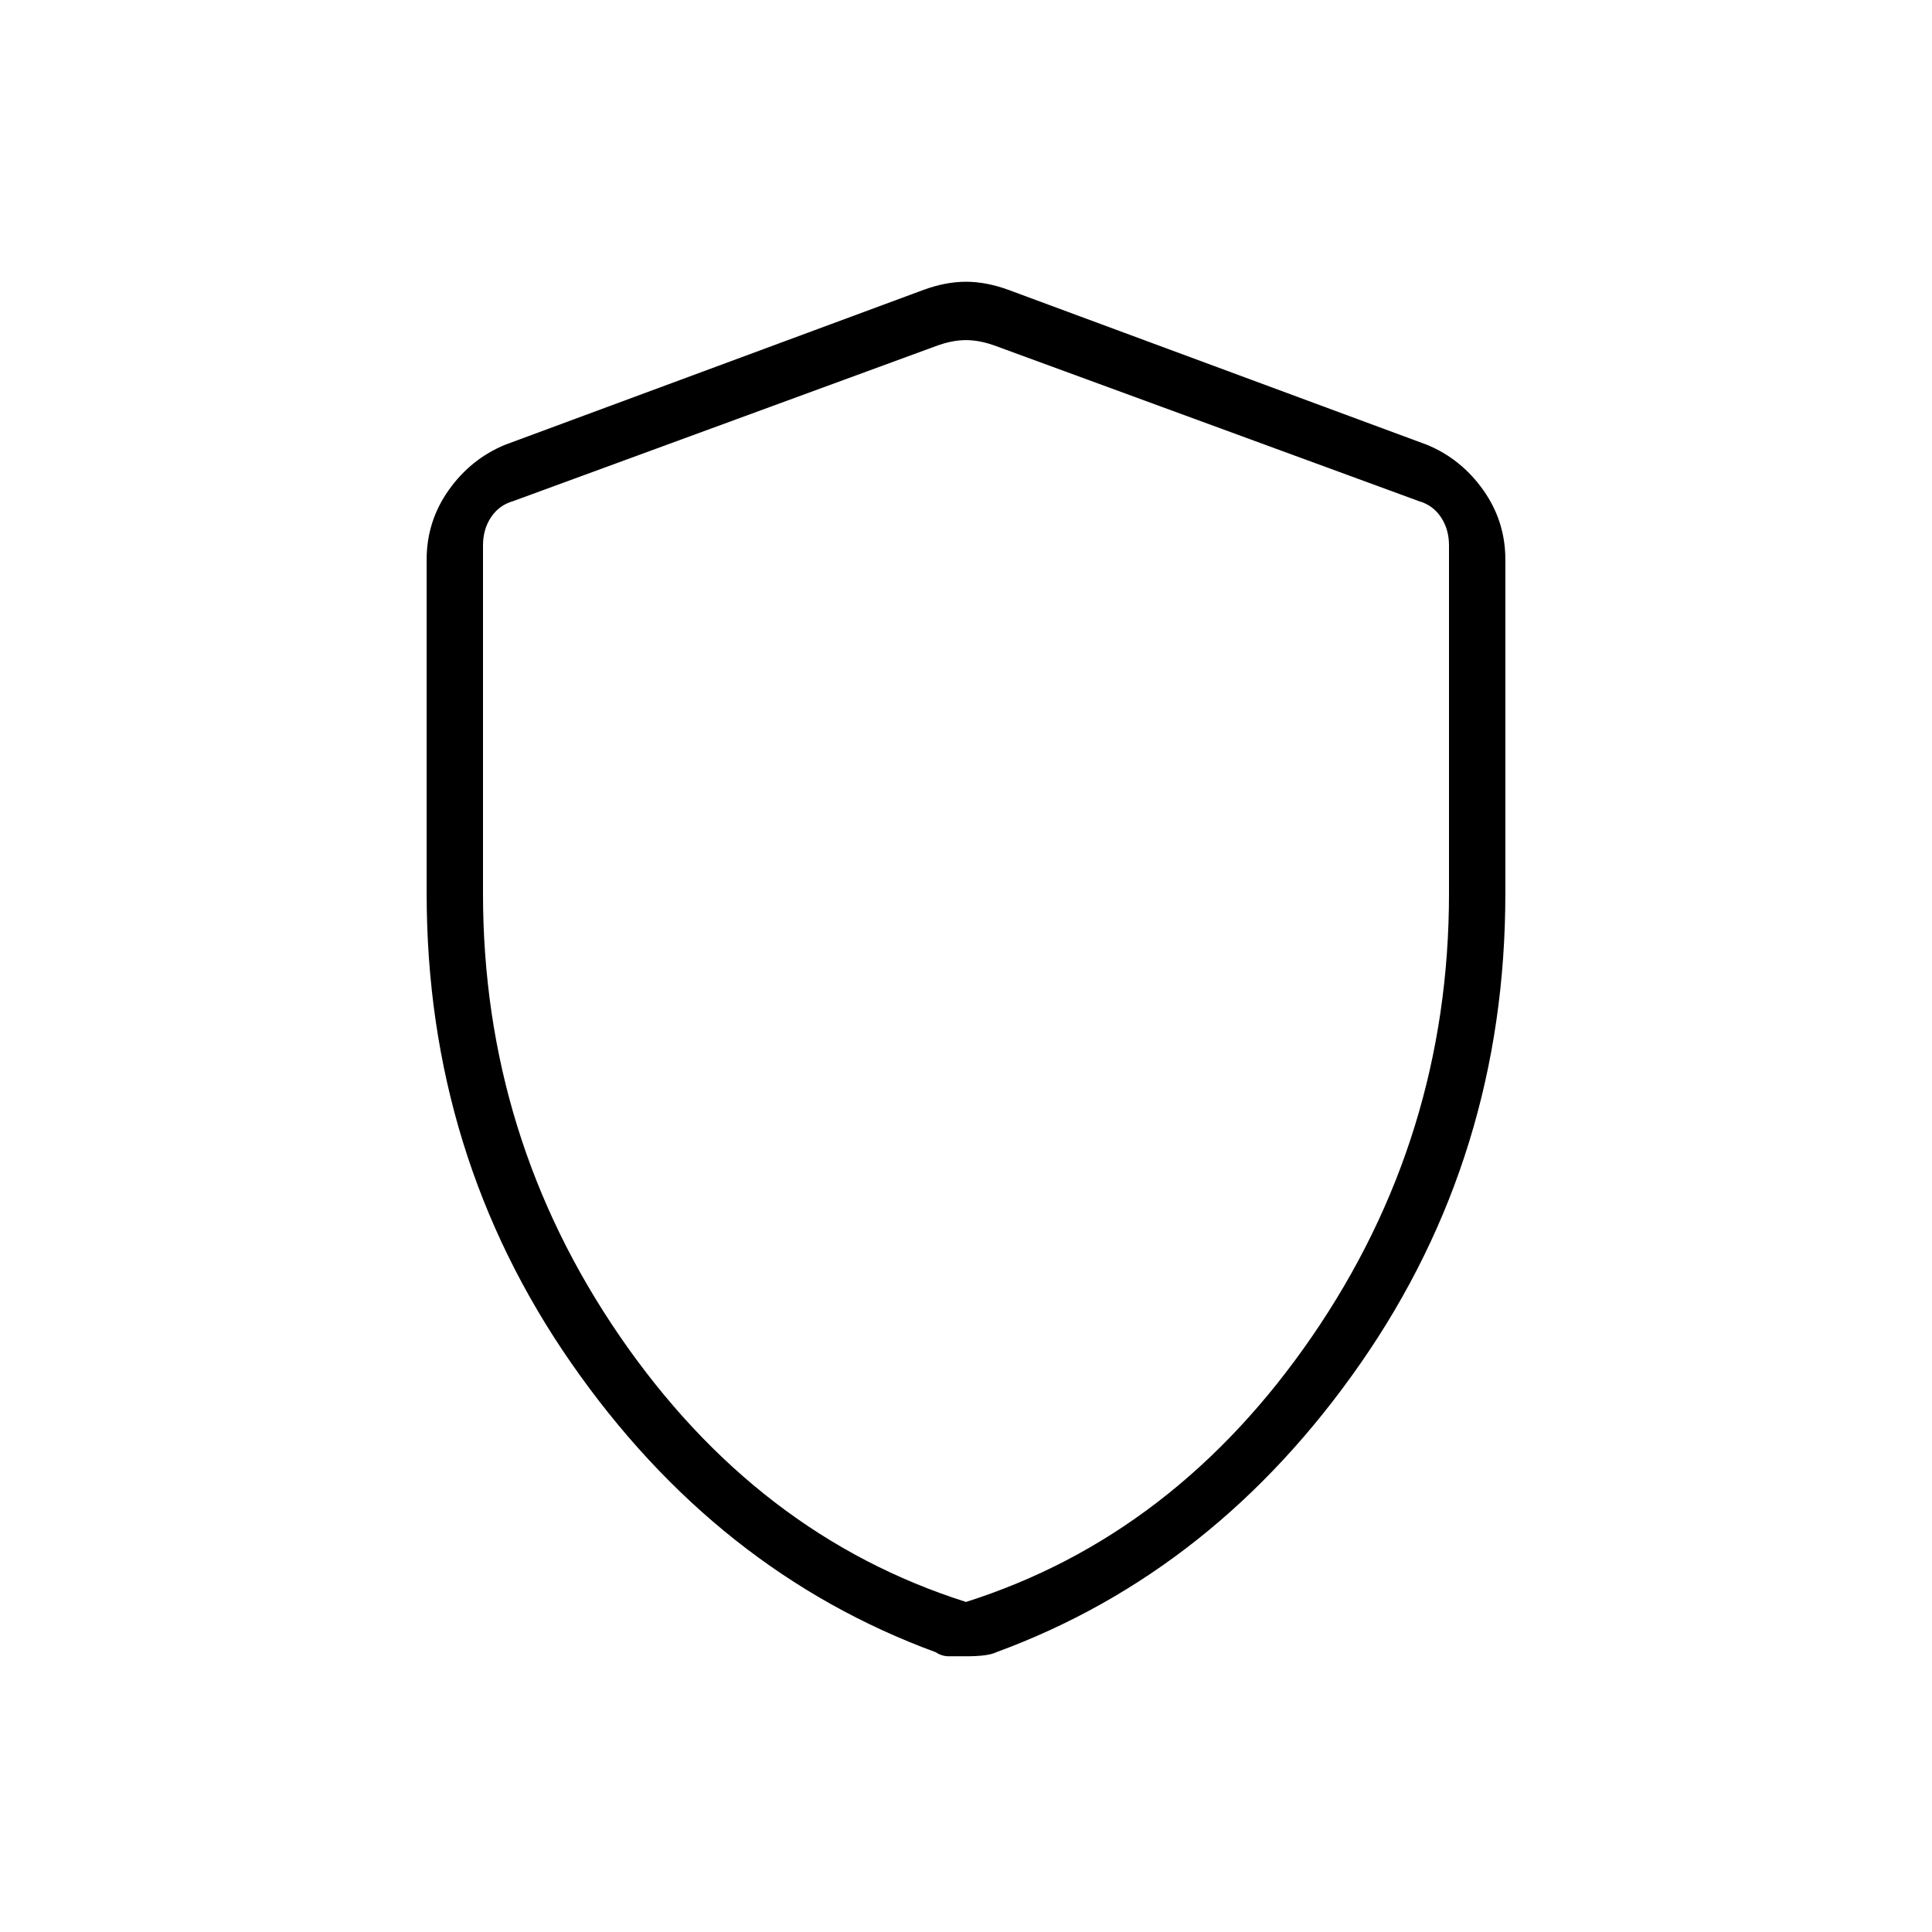 <svg xmlns="http://www.w3.org/2000/svg" height="24" width="24"><path d="M12 20.575h-.212q-.088 0-.163-.05-2.725-1-4.525-3.587Q5.3 14.35 5.3 11.1V6.95q0-.475.275-.863.275-.387.7-.562l5.2-1.925q.275-.1.525-.1t.525.1l5.2 1.925q.425.175.7.562.275.388.275.863v4.15q0 3.25-1.8 5.838-1.8 2.587-4.525 3.587-.1.05-.375.05Zm0-.675q2.6-.825 4.3-3.3 1.7-2.475 1.7-5.5V6.775q0-.2-.1-.35-.1-.15-.275-.2L12.375 4.3q-.2-.075-.375-.075t-.375.075l-5.25 1.925q-.175.05-.275.2-.1.15-.1.35V11.1q0 3.025 1.7 5.5t4.3 3.3Zm0-7.85Z"/></svg>